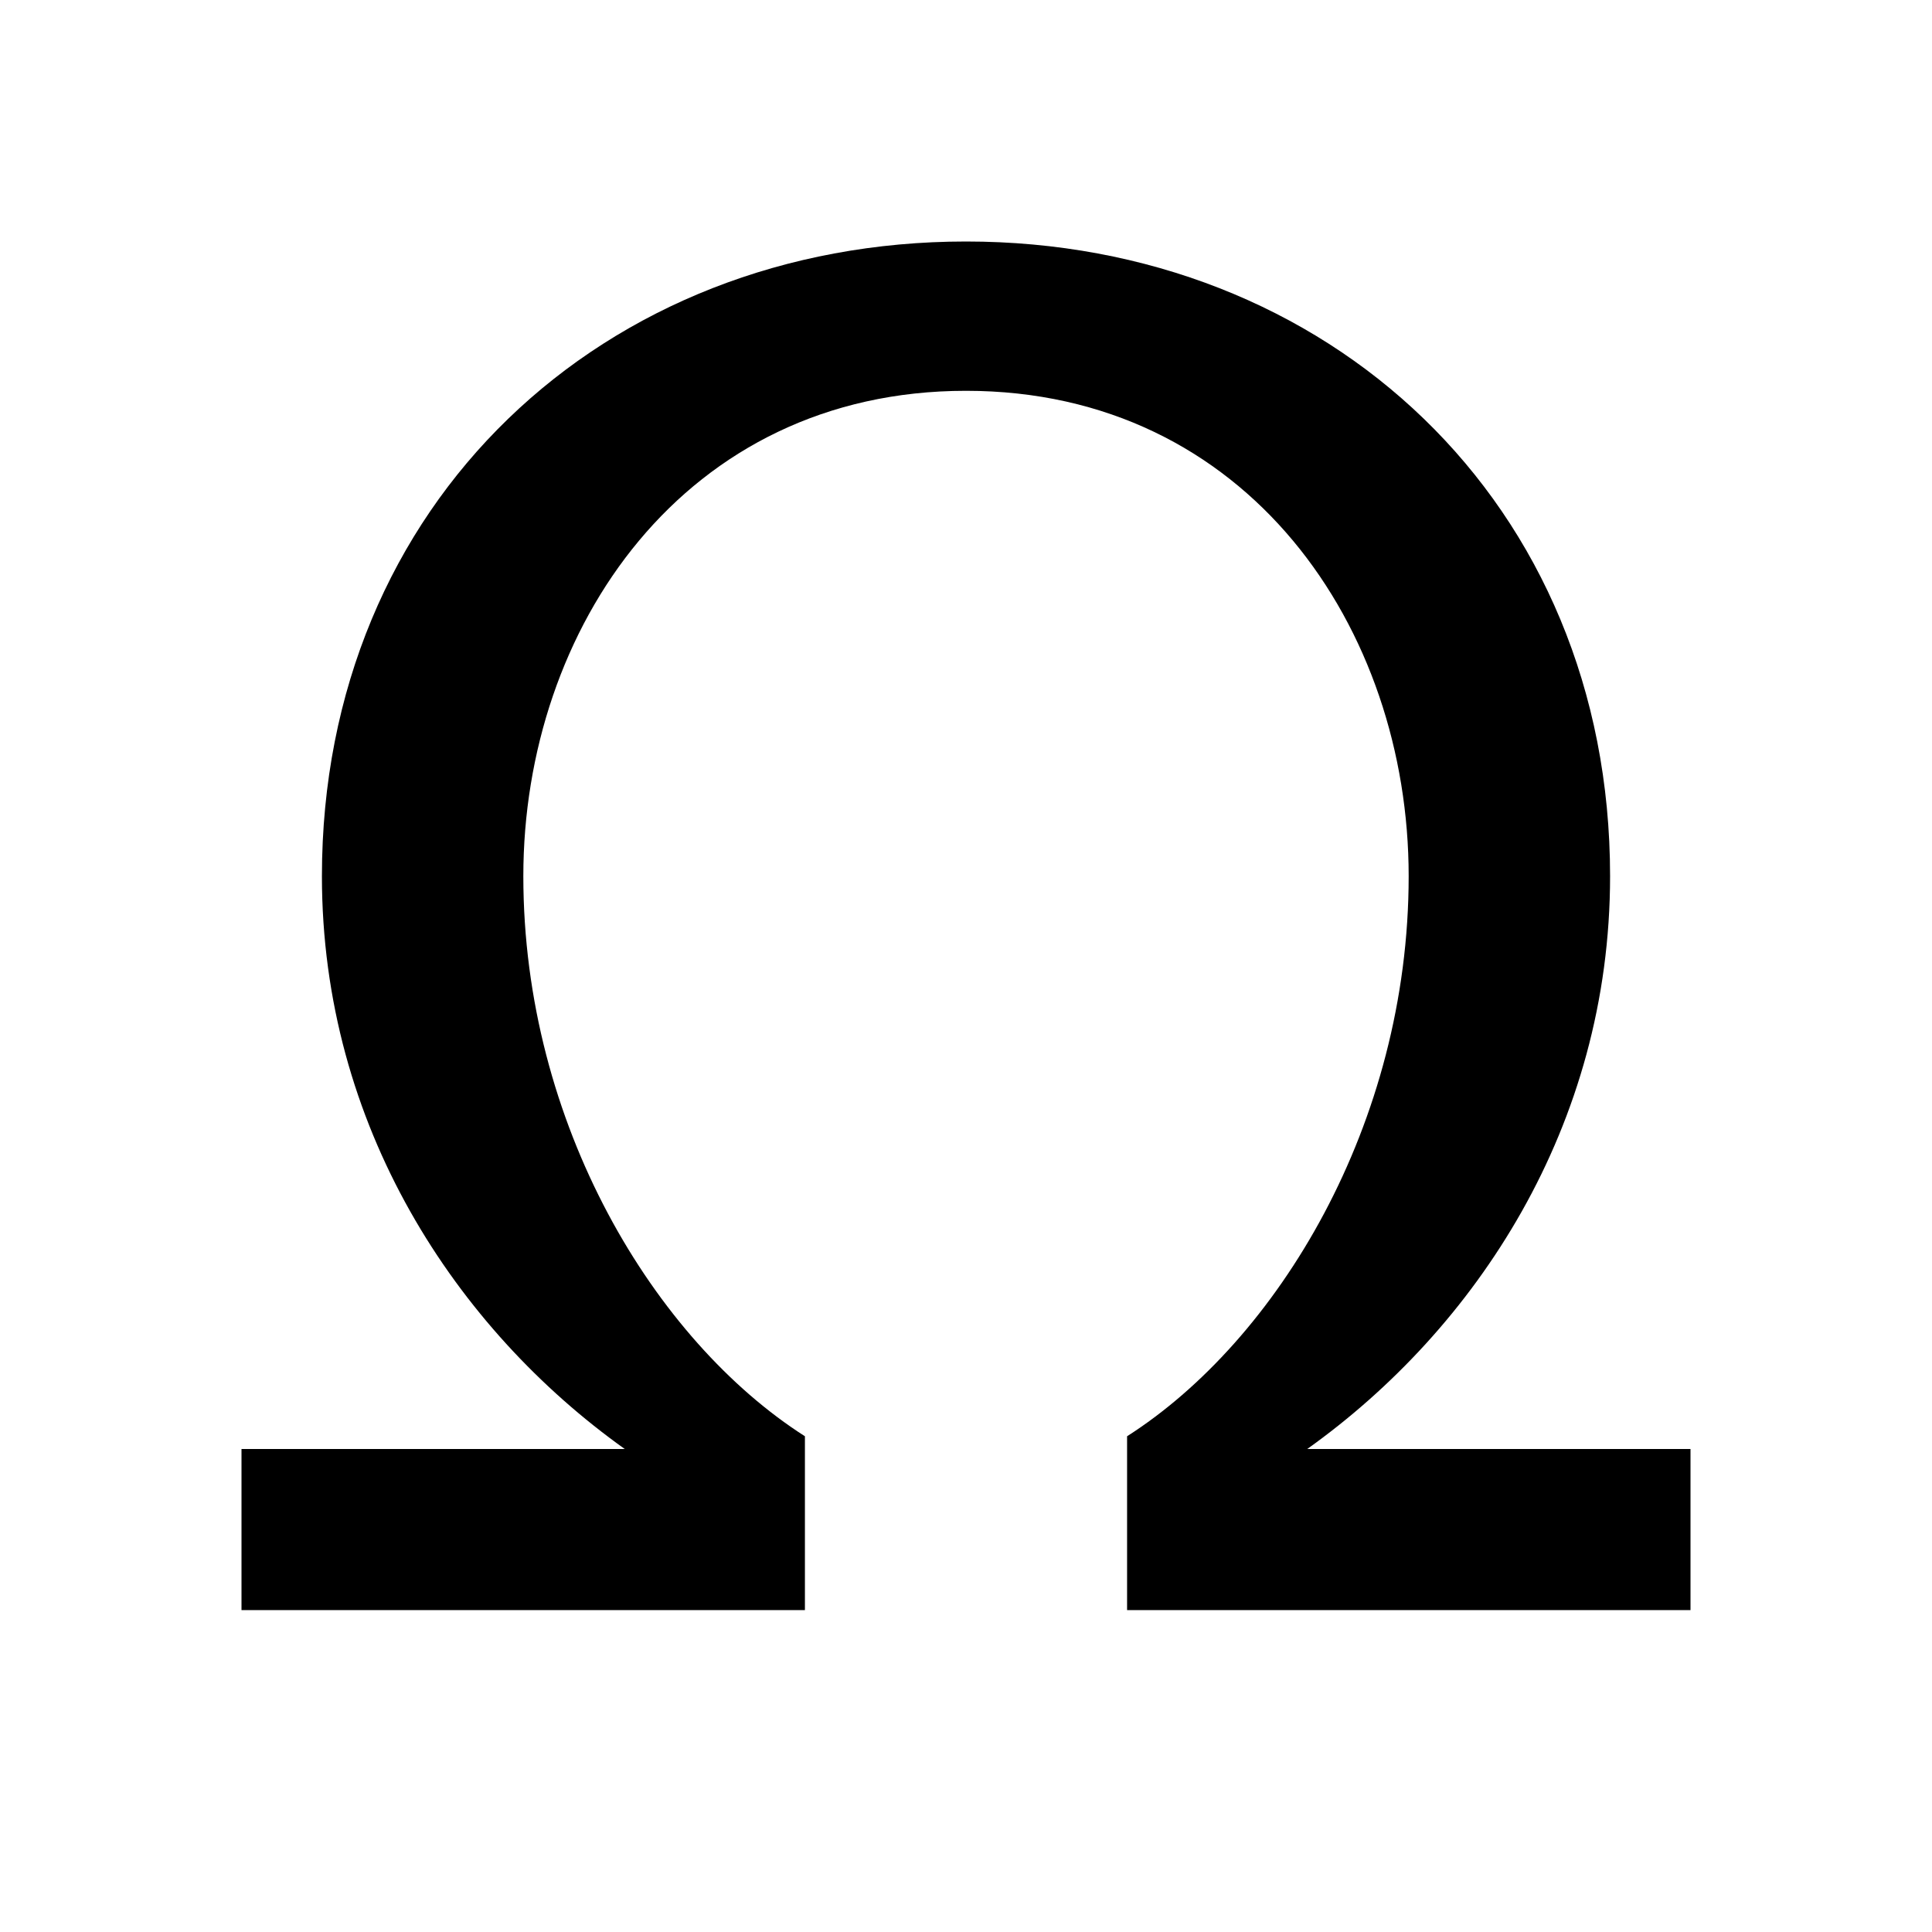 <?xml version="1.0" encoding="UTF-8"?>
<svg xmlns="http://www.w3.org/2000/svg" xmlns:xlink="http://www.w3.org/1999/xlink" width="32" height="32" viewBox="0 0 32 32" version="1.1">
<g id="surface1">
<path style=" stroke:none;fill-rule:nonzero;fill:rgb(0%,0%,0%);fill-opacity:1;" d="M 18.668 26.668 L 18.668 23.789 C 21.152 22.203 23.332 18.625 23.332 14.512 C 23.332 10.414 20.668 6.473 16 6.473 C 11.332 6.473 8.668 10.414 8.668 14.512 C 8.668 18.625 10.848 22.203 13.332 23.789 L 13.332 26.668 L 4 26.668 L 4 24 L 10.348 24 C 7.555 22.008 5.332 18.652 5.332 14.512 C 5.332 8.328 10 4 16 4 C 22 4 26.668 8.328 26.668 14.512 C 26.668 18.652 24.445 22.008 21.652 24 L 28 24 L 28 26.668 Z M 18.668 26.668 "/>
</g>
</svg>
